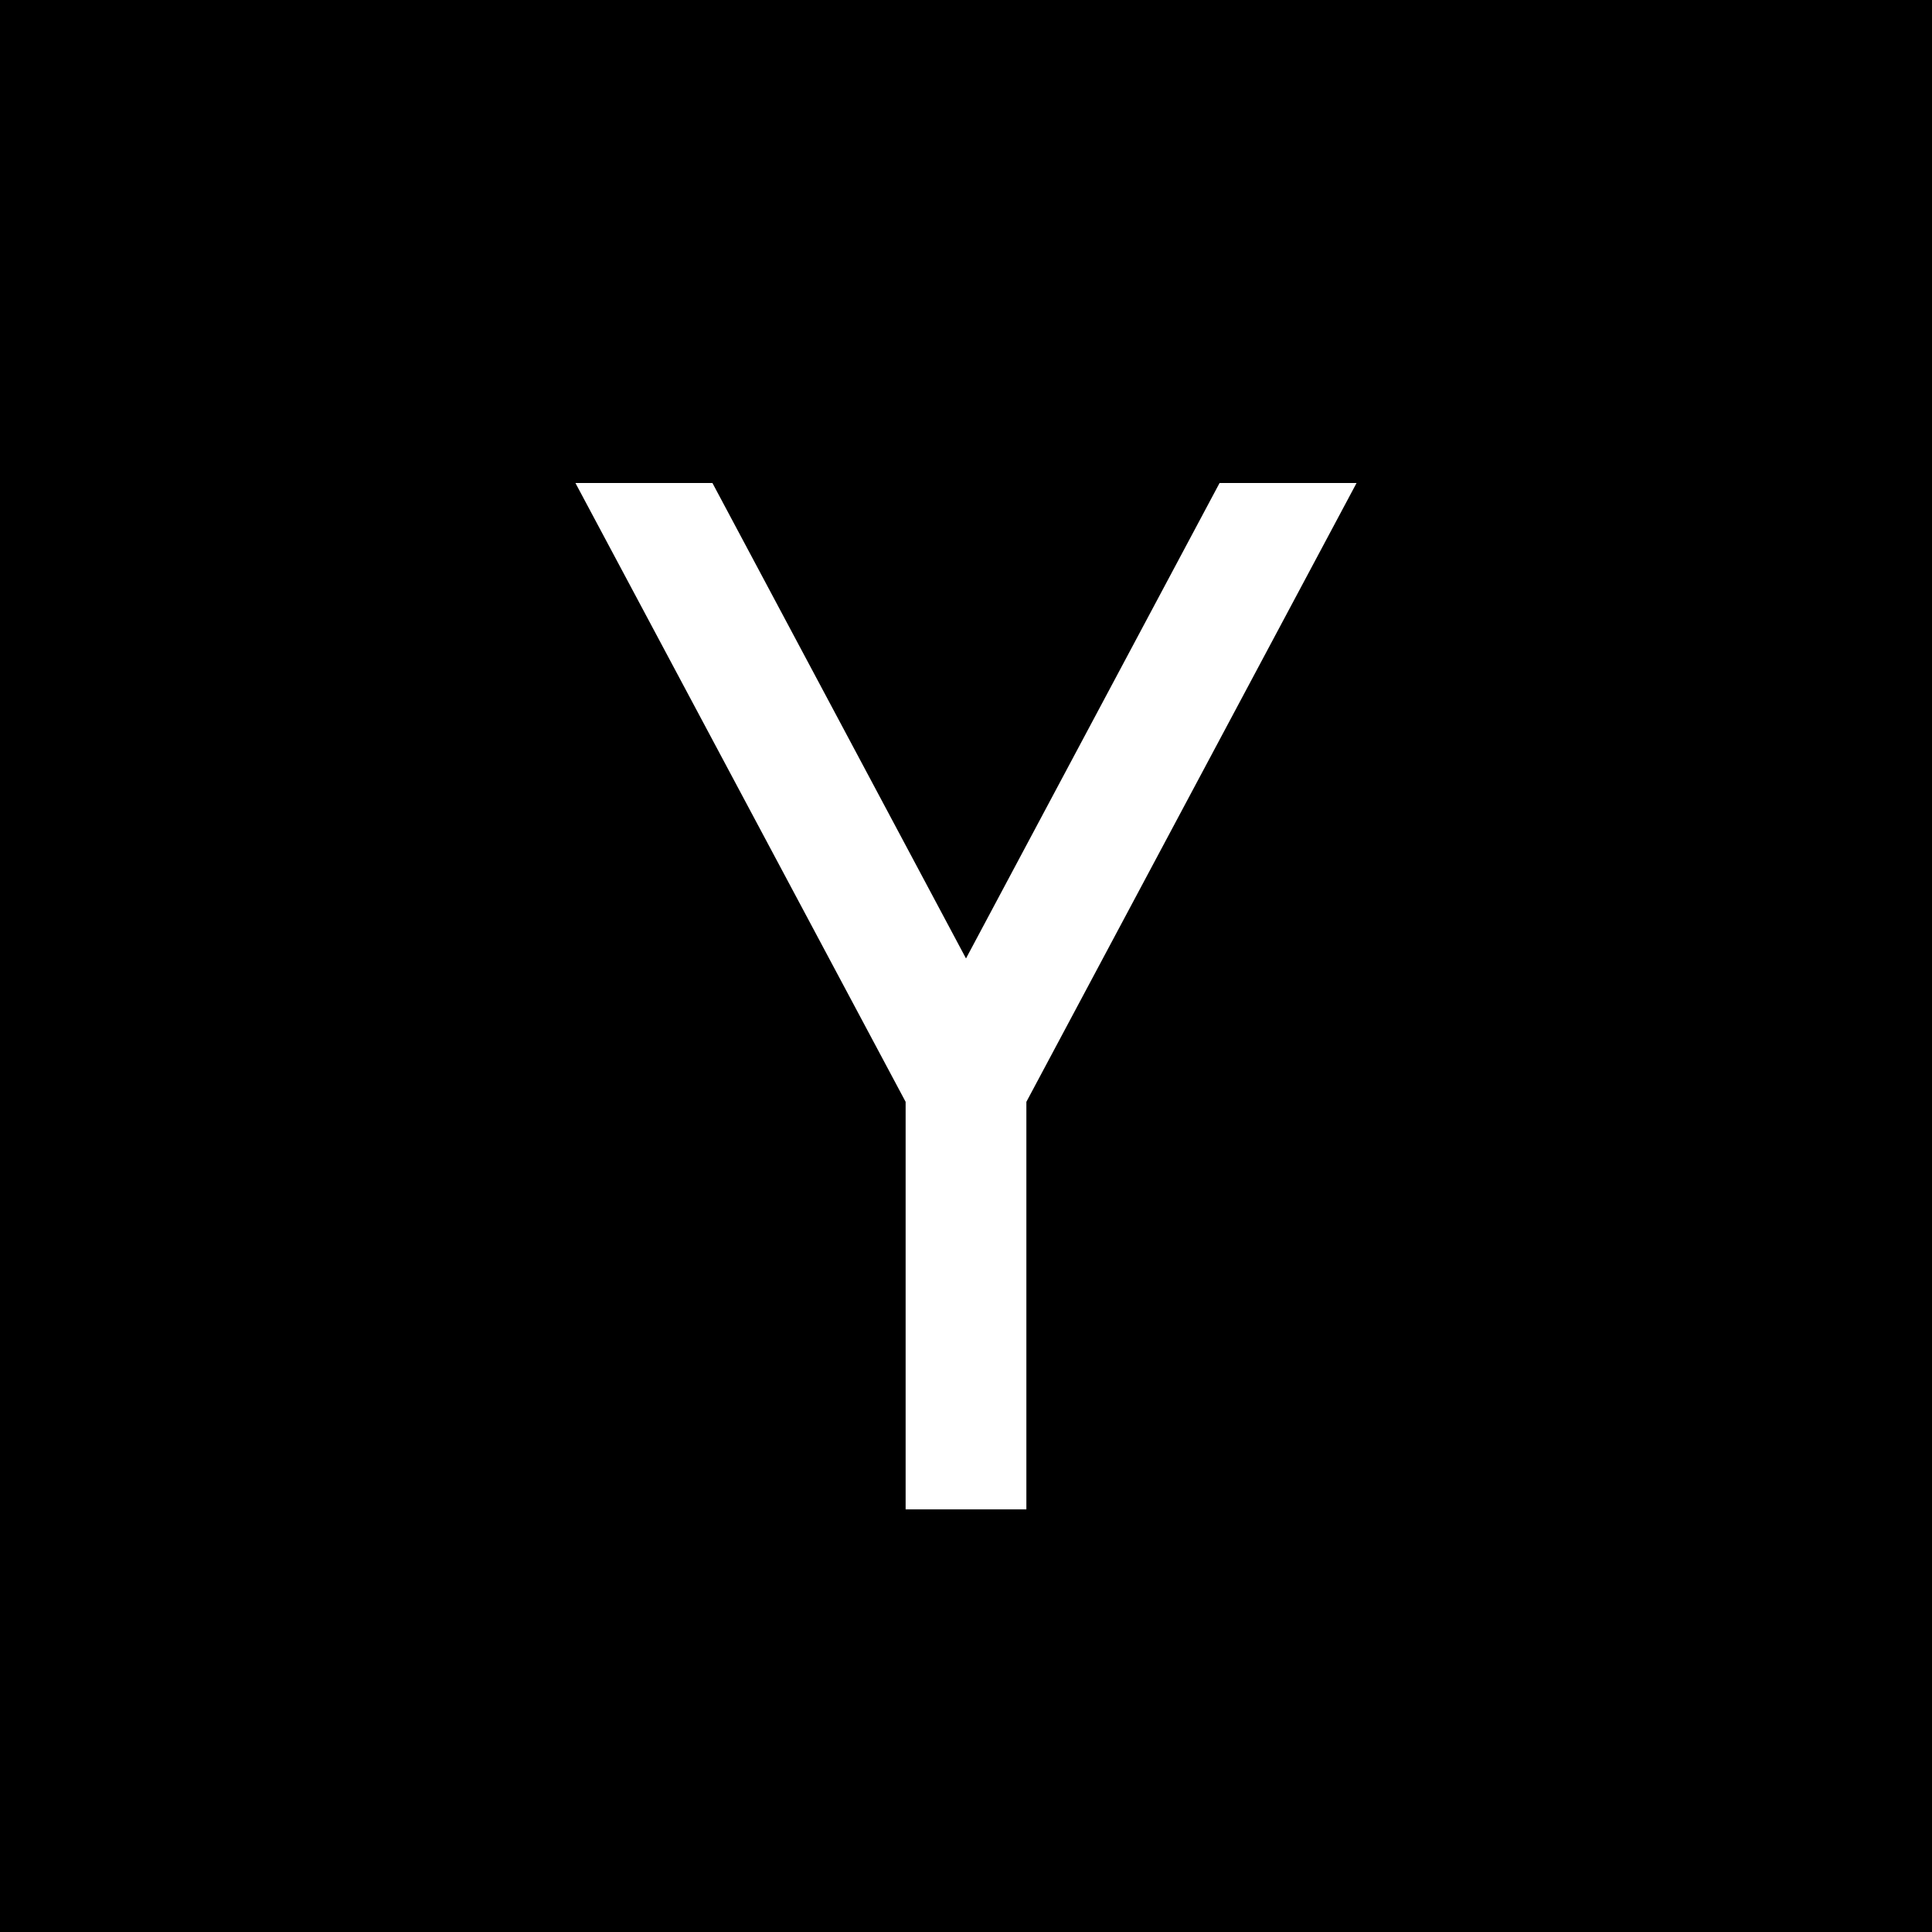 <!-- Generated by IcoMoon.io -->
<svg version="1.1" xmlns="http://www.w3.org/2000/svg" width="64" height="64" viewBox="0 0 64 64">
<title>hackernews</title>
<path d="M0 0v64h64v-64h-64zM34 36.5v13.5h-4v-13.5l-10.938-20.5h4.538l8.4 15.75 8.4-15.75h4.538l-10.938 20.5z"></path>
</svg>

